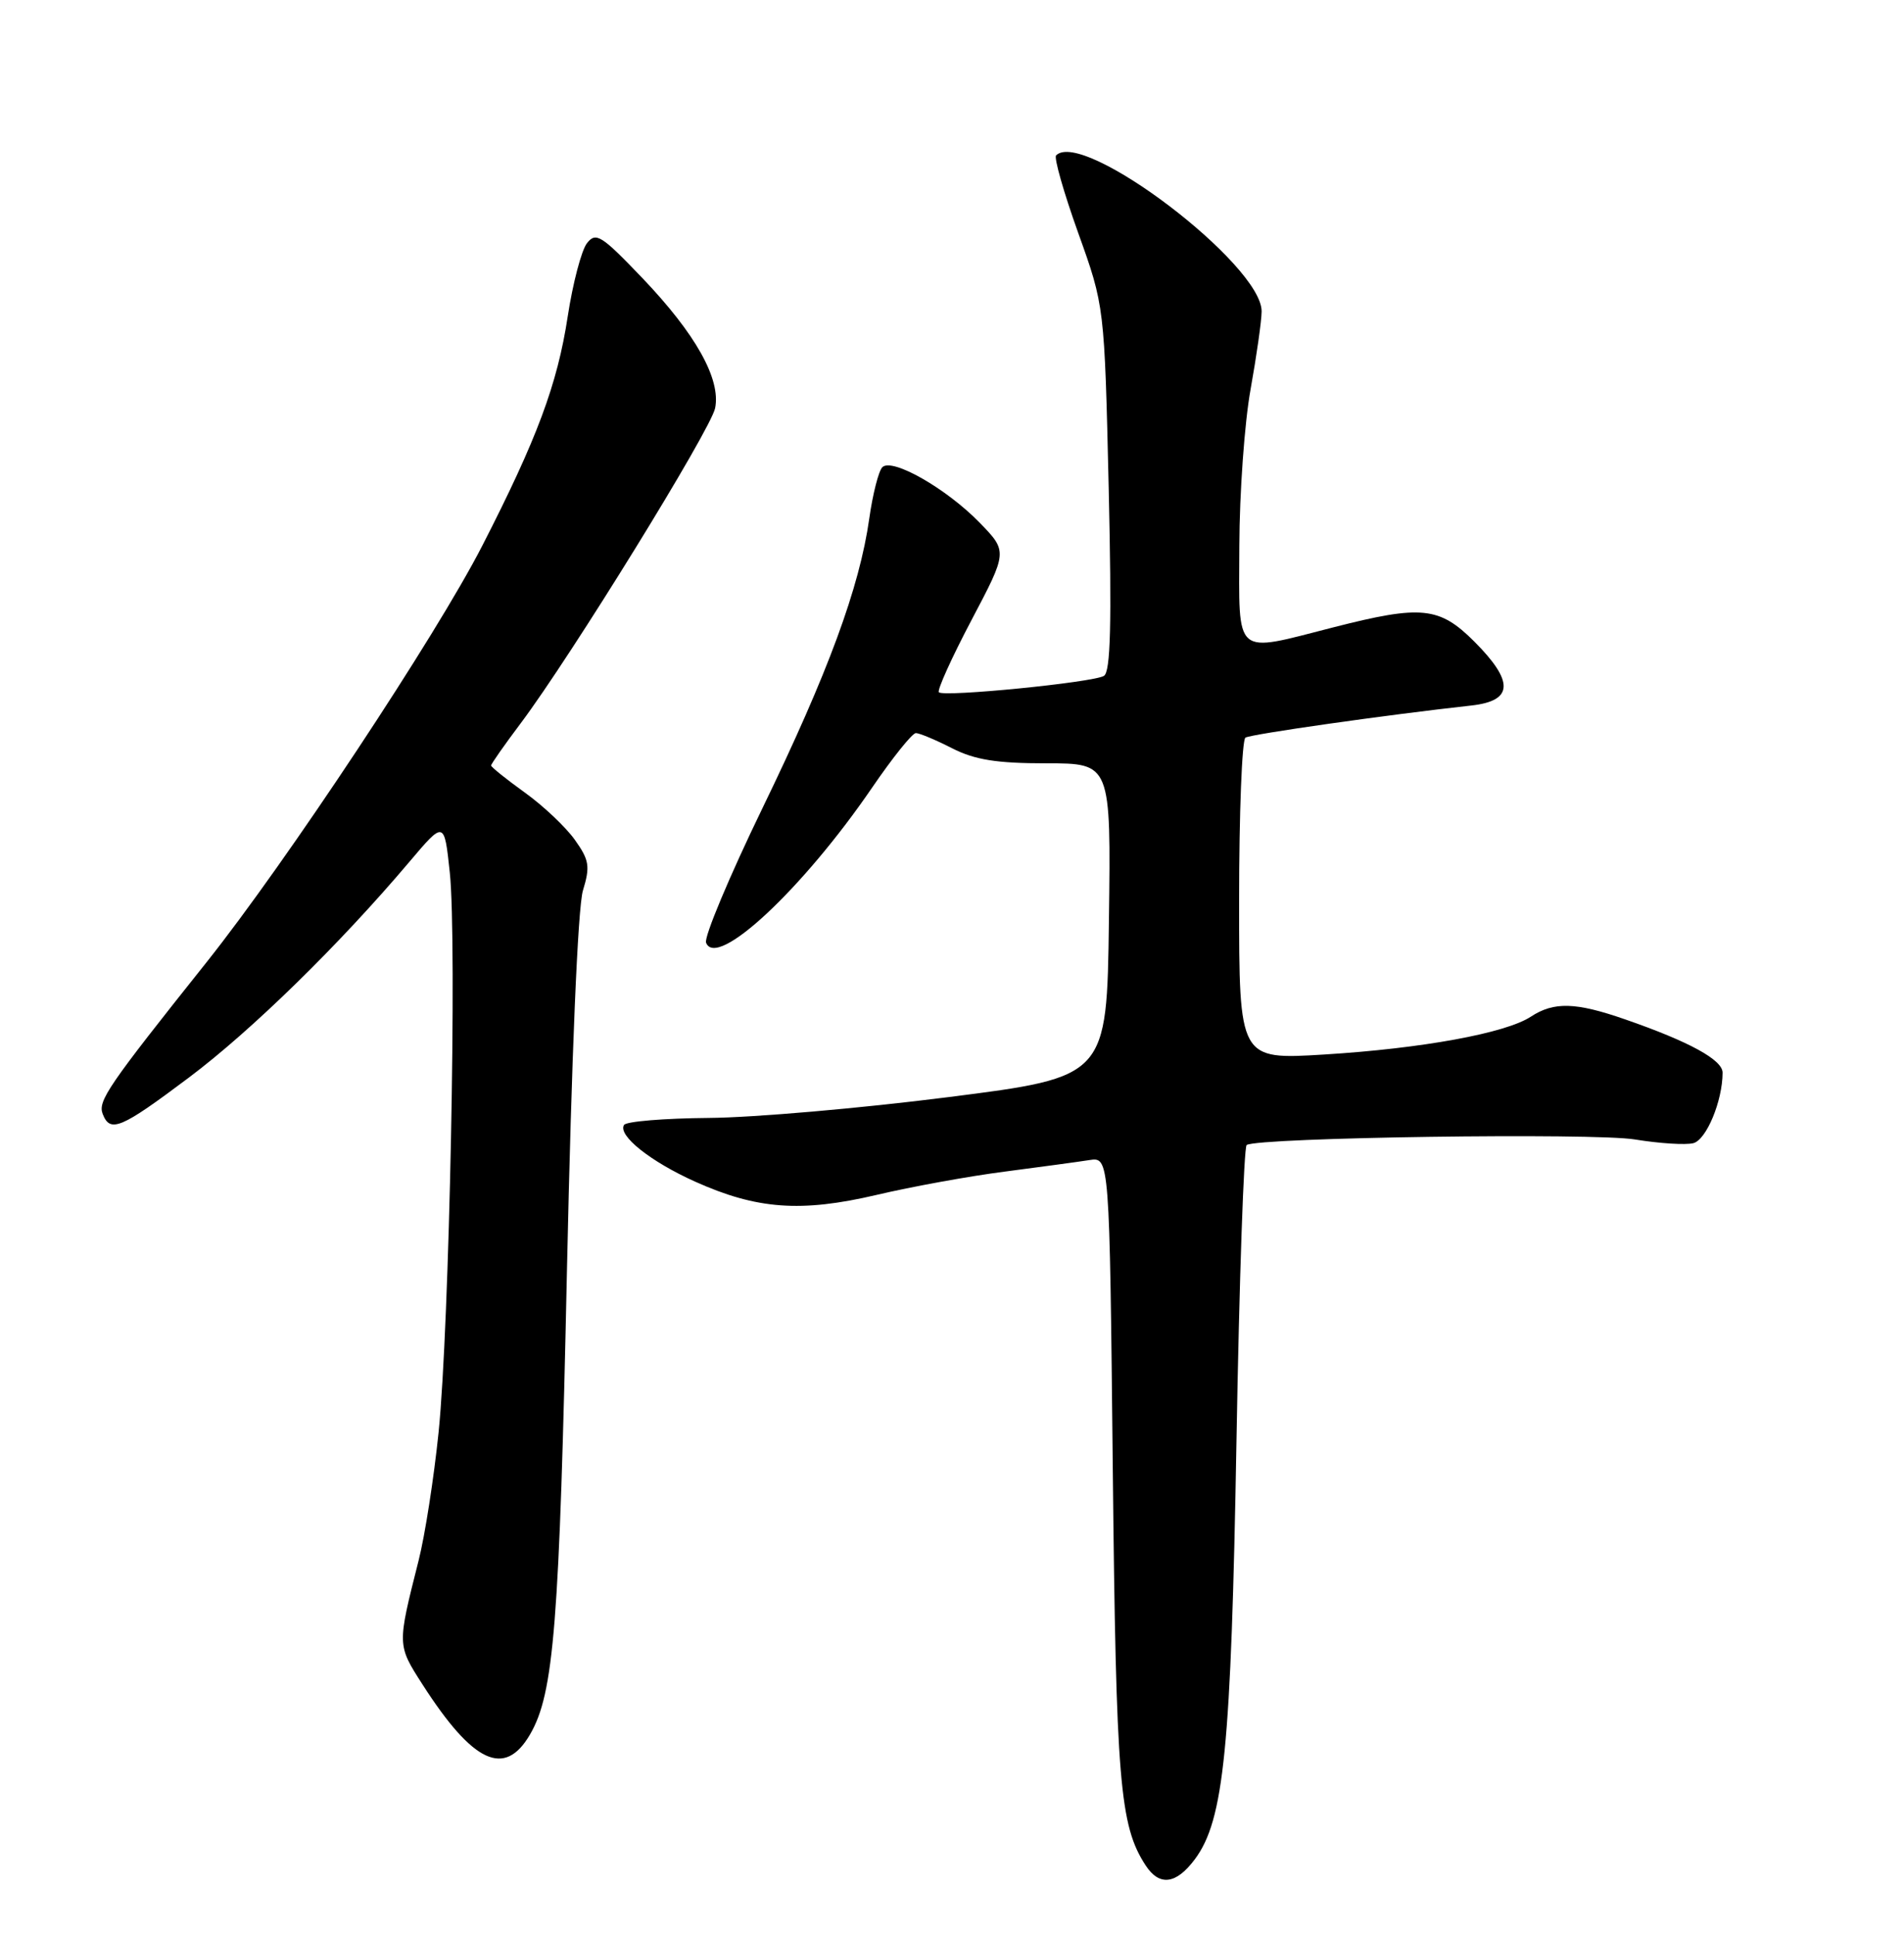 <?xml version="1.0" encoding="UTF-8" standalone="no"?>
<!DOCTYPE svg PUBLIC "-//W3C//DTD SVG 1.1//EN" "http://www.w3.org/Graphics/SVG/1.1/DTD/svg11.dtd" >
<svg xmlns="http://www.w3.org/2000/svg" xmlns:xlink="http://www.w3.org/1999/xlink" version="1.1" viewBox="0 0 252 256">
 <g >
 <path fill="currentColor"
d=" M 158.15 246.00 C 162.00 240.82 162.94 231.38 163.65 190.71 C 164.02 169.37 164.63 151.73 165.00 151.50 C 166.62 150.50 210.95 149.87 216.39 150.77 C 219.63 151.30 223.11 151.52 224.12 151.26 C 225.85 150.81 227.98 145.68 227.99 141.94 C 228.00 140.24 223.60 137.83 215.09 134.88 C 208.54 132.60 205.66 132.52 202.60 134.53 C 199.26 136.71 188.25 138.73 175.25 139.53 C 164.00 140.22 164.00 140.22 164.00 119.17 C 164.00 107.59 164.38 97.88 164.84 97.60 C 165.59 97.14 183.49 94.59 194.75 93.35 C 200.31 92.73 200.42 90.19 195.12 84.88 C 190.50 80.27 188.13 80.03 176.50 83.00 C 163.16 86.41 163.99 87.13 164.03 72.25 C 164.05 65.24 164.72 55.90 165.52 51.50 C 166.31 47.10 166.97 42.47 166.98 41.21 C 167.03 35.01 143.32 17.01 139.78 20.56 C 139.47 20.86 140.79 25.48 142.70 30.81 C 146.18 40.50 146.18 40.50 146.74 64.60 C 147.15 82.57 146.99 88.89 146.11 89.43 C 144.70 90.30 124.93 92.26 124.26 91.60 C 124.01 91.34 125.95 87.04 128.58 82.05 C 133.37 72.97 133.37 72.97 129.64 69.14 C 125.22 64.61 118.06 60.54 116.78 61.82 C 116.29 62.31 115.51 65.36 115.05 68.61 C 113.76 77.75 109.60 89.03 100.91 106.94 C 96.52 115.99 93.17 123.99 93.45 124.73 C 94.82 128.31 106.26 117.63 115.43 104.21 C 118.14 100.25 120.74 97.00 121.22 97.00 C 121.69 97.00 123.84 97.90 126.00 99.00 C 129.02 100.54 131.89 101.00 138.48 101.00 C 147.04 101.00 147.04 101.00 146.77 121.75 C 146.50 142.50 146.50 142.50 125.50 145.17 C 113.95 146.64 99.69 147.88 93.81 147.92 C 87.93 147.97 82.88 148.38 82.59 148.85 C 81.74 150.23 86.08 153.69 92.00 156.35 C 100.17 160.02 106.01 160.45 116.00 158.11 C 120.67 157.01 128.32 155.62 133.00 155.02 C 137.68 154.41 142.70 153.73 144.17 153.50 C 146.85 153.08 146.85 153.08 147.28 194.29 C 147.71 235.79 148.19 241.55 151.62 246.81 C 153.45 249.62 155.66 249.34 158.15 246.00 Z  M 70.15 229.50 C 73.32 224.05 74.04 214.99 75.04 168.00 C 75.65 139.74 76.48 120.06 77.15 117.84 C 78.13 114.63 77.99 113.80 76.08 111.12 C 74.88 109.43 71.90 106.62 69.45 104.86 C 67.00 103.10 65.00 101.49 65.00 101.29 C 65.00 101.08 66.76 98.57 68.91 95.71 C 75.57 86.84 94.08 56.85 94.65 54.00 C 95.42 50.15 92.07 44.17 84.99 36.76 C 79.58 31.11 78.87 30.66 77.68 32.19 C 76.96 33.12 75.81 37.48 75.14 41.87 C 73.77 50.85 71.08 58.06 63.84 72.19 C 57.74 84.09 37.90 114.06 27.33 127.33 C 14.26 143.73 12.94 145.67 13.59 147.39 C 14.58 149.94 15.97 149.36 25.00 142.58 C 33.31 136.34 44.92 124.99 54.18 114.04 C 58.80 108.58 58.80 108.58 59.53 115.44 C 60.50 124.48 59.48 175.51 58.05 189.50 C 57.43 195.55 56.24 203.20 55.40 206.50 C 52.56 217.74 52.55 217.63 55.93 222.90 C 62.62 233.31 66.80 235.25 70.15 229.50 Z "/>
</g>
</svg>